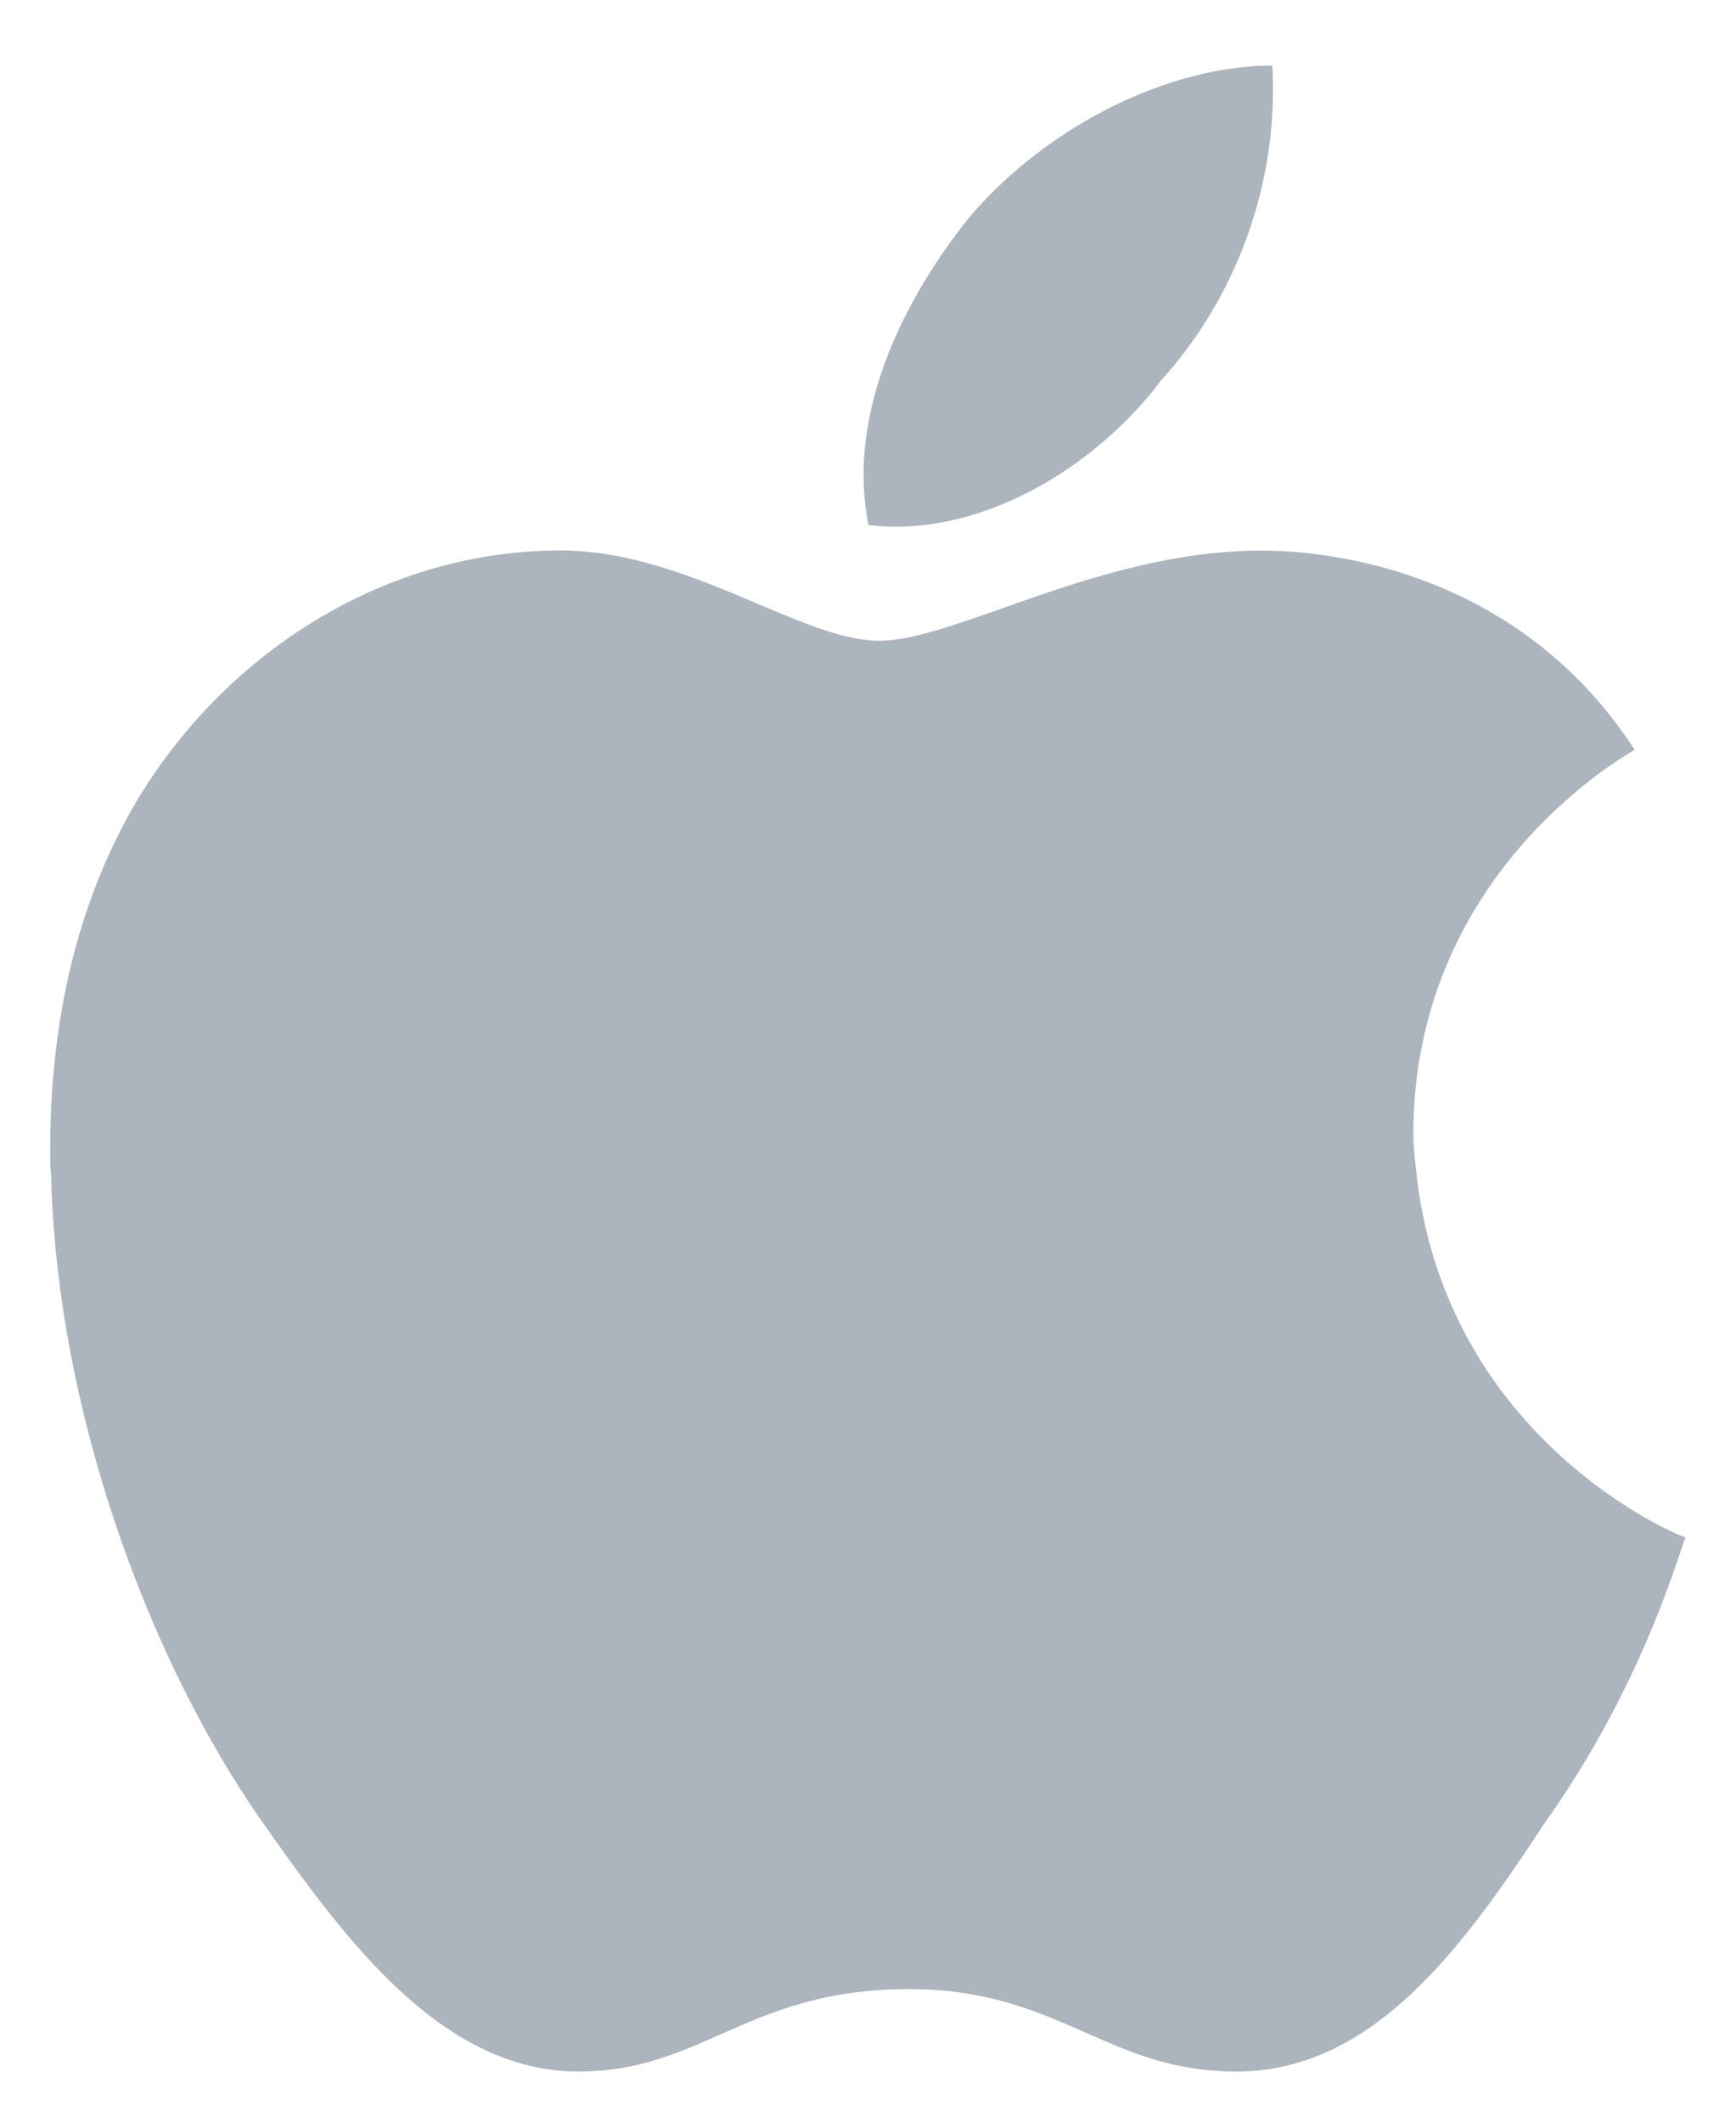<svg width="18" height="22" viewBox="0 0 18 22" fill="none" xmlns="http://www.w3.org/2000/svg">
<g id="apple">
<path id="Vector" d="M12.039 3.944C12.823 3.079 13.261 1.891 13.192 0.68C12.108 0.68 10.851 1.314 10.055 2.248C9.432 3.021 8.763 4.233 9.005 5.444C10.124 5.582 11.335 4.879 12.039 3.944Z" fill="#ACB5BD"/>
<path id="Union" d="M16.934 7.784C16.715 7.914 14.654 9.144 14.654 11.766C14.659 11.929 14.676 12.083 14.695 12.235H14.694C15.035 14.965 17.436 15.942 17.479 15.942C17.471 15.952 17.453 16.005 17.423 16.094C17.284 16.506 16.887 17.683 16.014 18.906C15.173 20.188 14.238 21.48 12.819 21.48C12.168 21.48 11.719 21.281 11.253 21.075C10.753 20.855 10.234 20.625 9.427 20.625C8.535 20.625 7.984 20.868 7.47 21.095C7.02 21.294 6.598 21.48 6.001 21.48C4.582 21.48 3.578 20.118 2.69 18.849C1.561 17.223 0.604 14.69 0.531 12.235C0.531 12.21 0.529 12.185 0.527 12.159C0.525 12.132 0.522 12.105 0.522 12.078C0.498 10.751 0.753 9.447 1.398 8.339C2.309 6.793 3.936 5.744 5.713 5.709C6.49 5.683 7.218 5.991 7.854 6.26C8.333 6.463 8.76 6.644 9.116 6.644C9.44 6.644 9.88 6.488 10.4 6.305C11.157 6.037 12.086 5.709 13.084 5.709C13.811 5.709 15.749 5.929 16.949 7.774C16.946 7.776 16.941 7.779 16.934 7.784Z" fill="#ACB5BD"/>
</g>
</svg>
